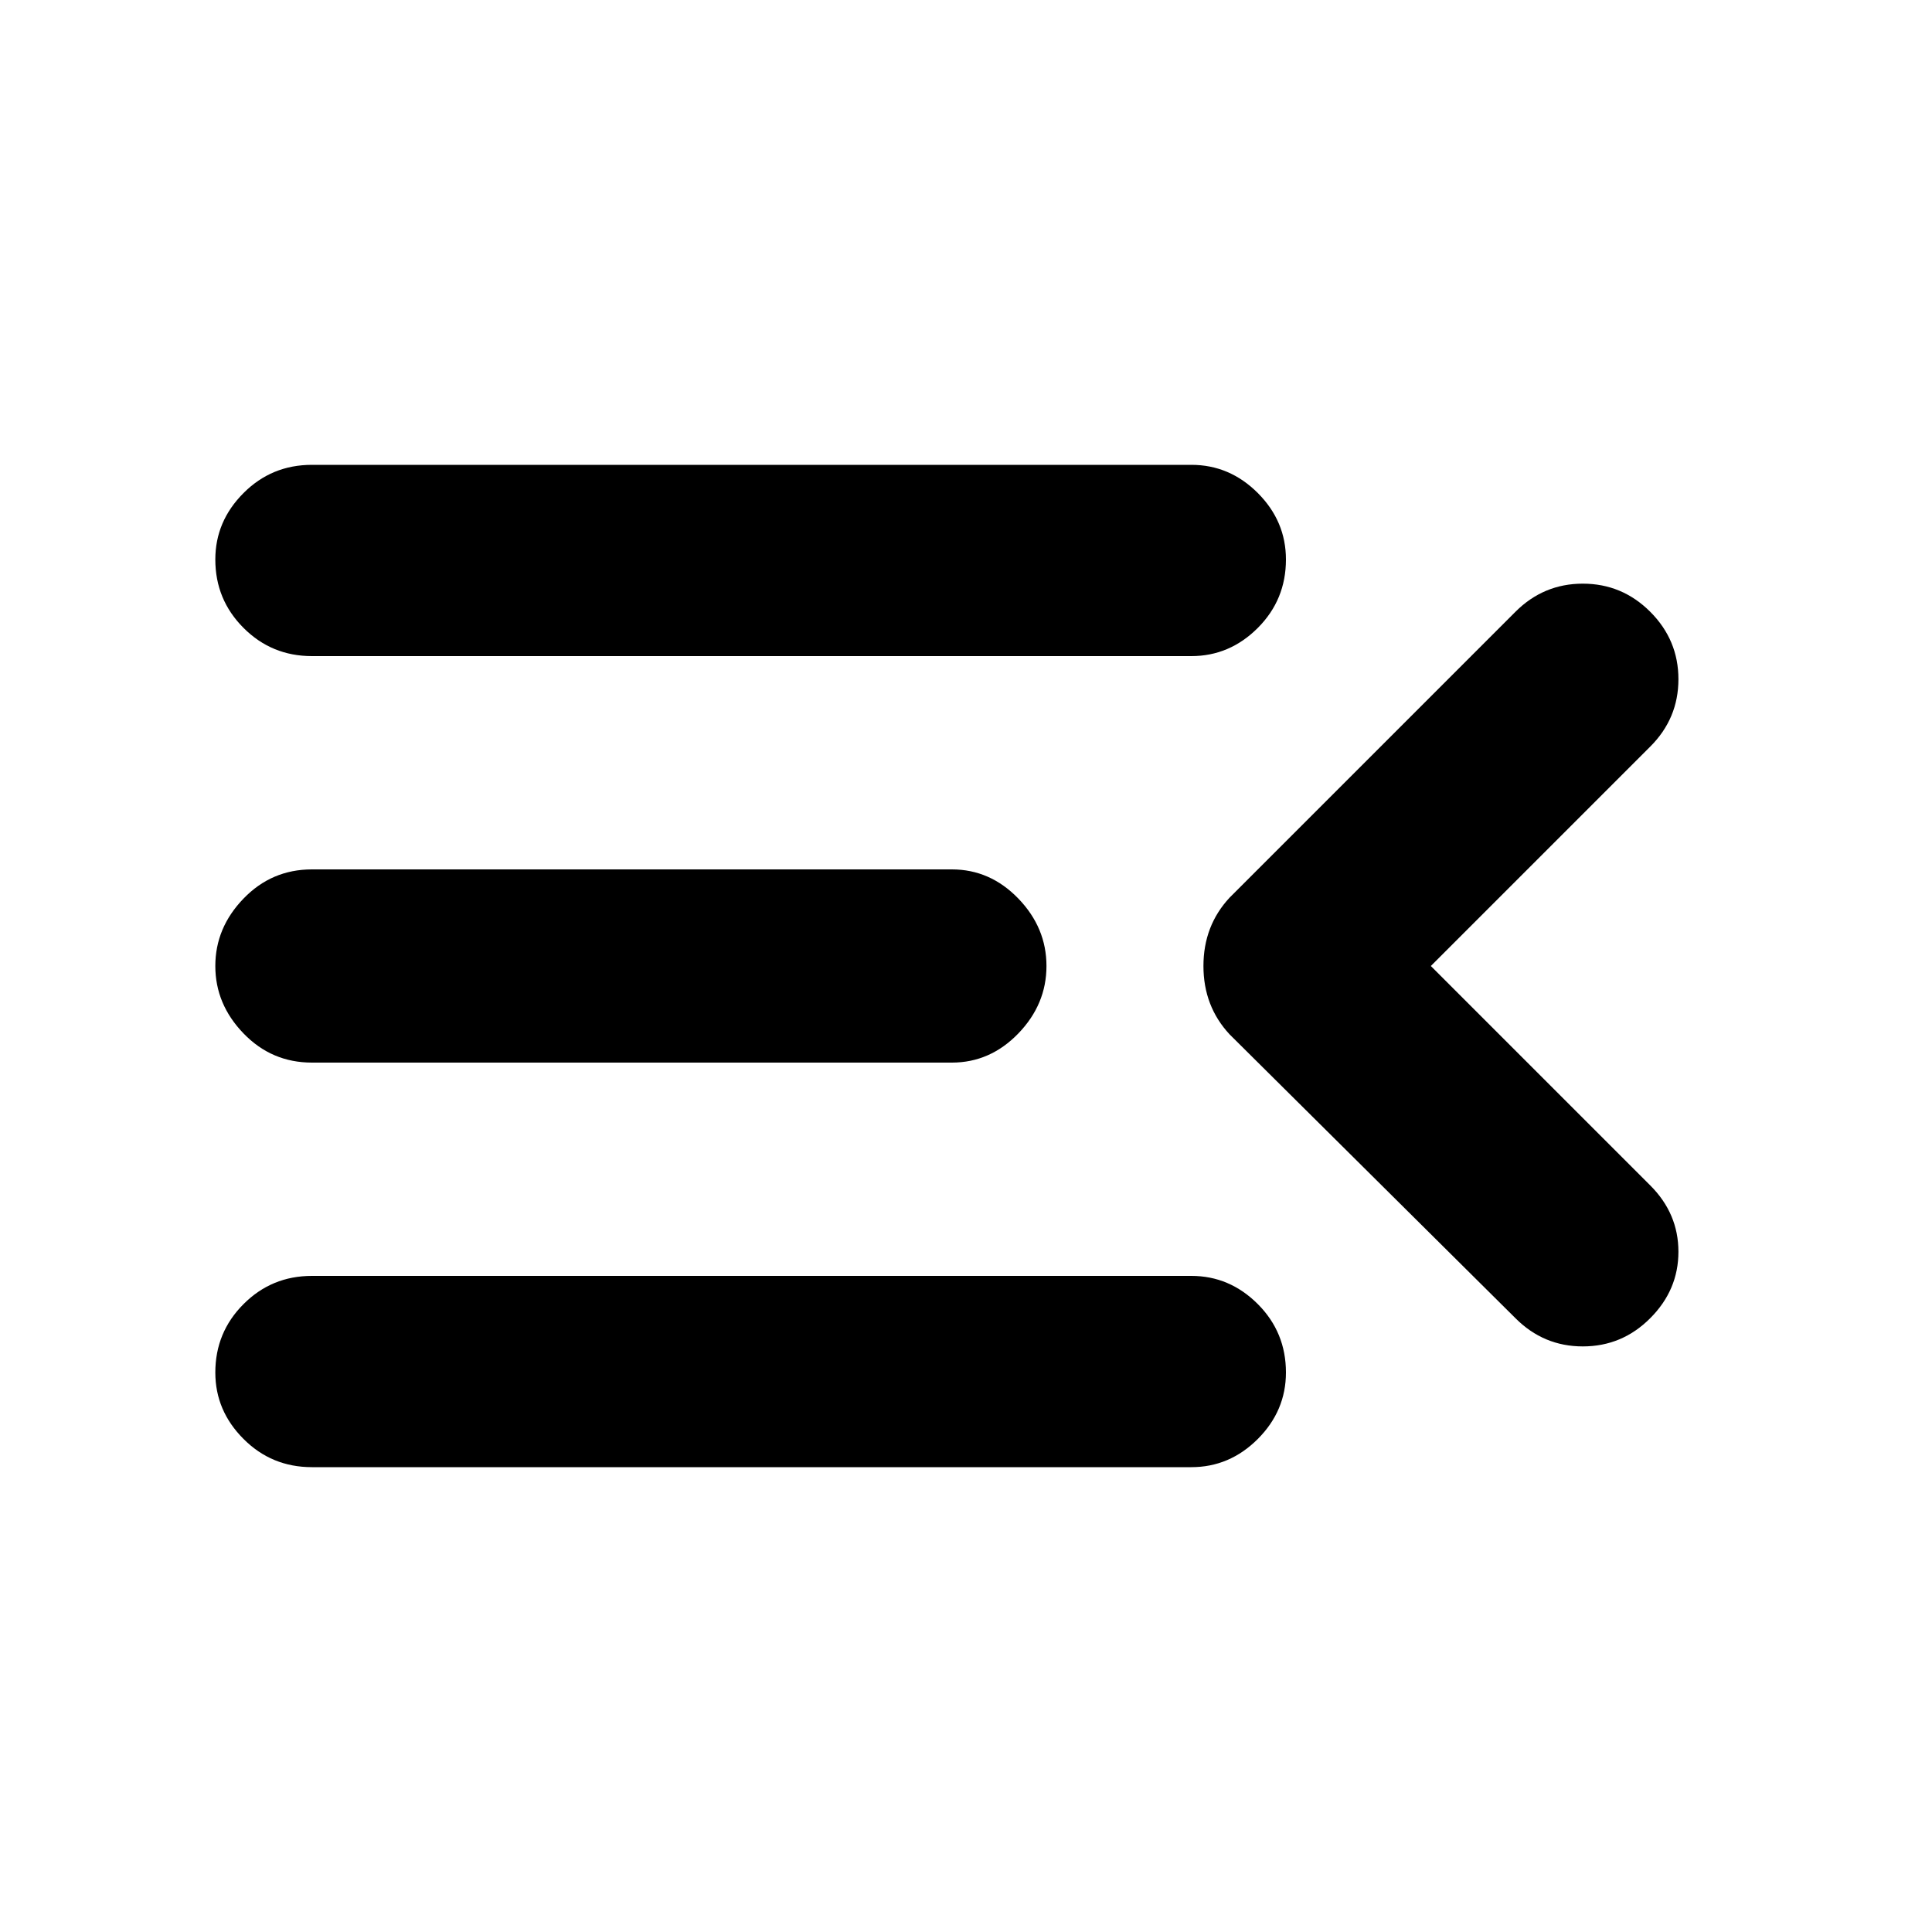 <svg xmlns="http://www.w3.org/2000/svg" height="20" width="20"><path d="M3.229 15.188q-.417 0-.708-.292-.292-.292-.292-.688 0-.416.292-.708.291-.292.708-.292h9.104q.396 0 .688.292.291.292.291.708 0 .396-.291.688-.292.292-.688.292Zm0-4.188q-.417 0-.708-.302-.292-.302-.292-.698 0-.396.292-.698Q2.812 9 3.229 9h6.625q.396 0 .688.302.291.302.291.698 0 .396-.291.698-.292.302-.688.302Zm0-4.208q-.417 0-.708-.292-.292-.292-.292-.708 0-.396.292-.688.291-.292.708-.292h9.104q.396 0 .688.292.291.292.291.688 0 .416-.291.708-.292.292-.688.292ZM14.812 10l2.271 2.271q.292.291.292.687 0 .396-.292.688-.291.292-.698.292-.406 0-.697-.292l-2.959-2.938q-.271-.291-.271-.708t.271-.708l2.959-2.959q.291-.291.697-.291.407 0 .698.291.292.292.292.698 0 .407-.292.698Z"/></svg>